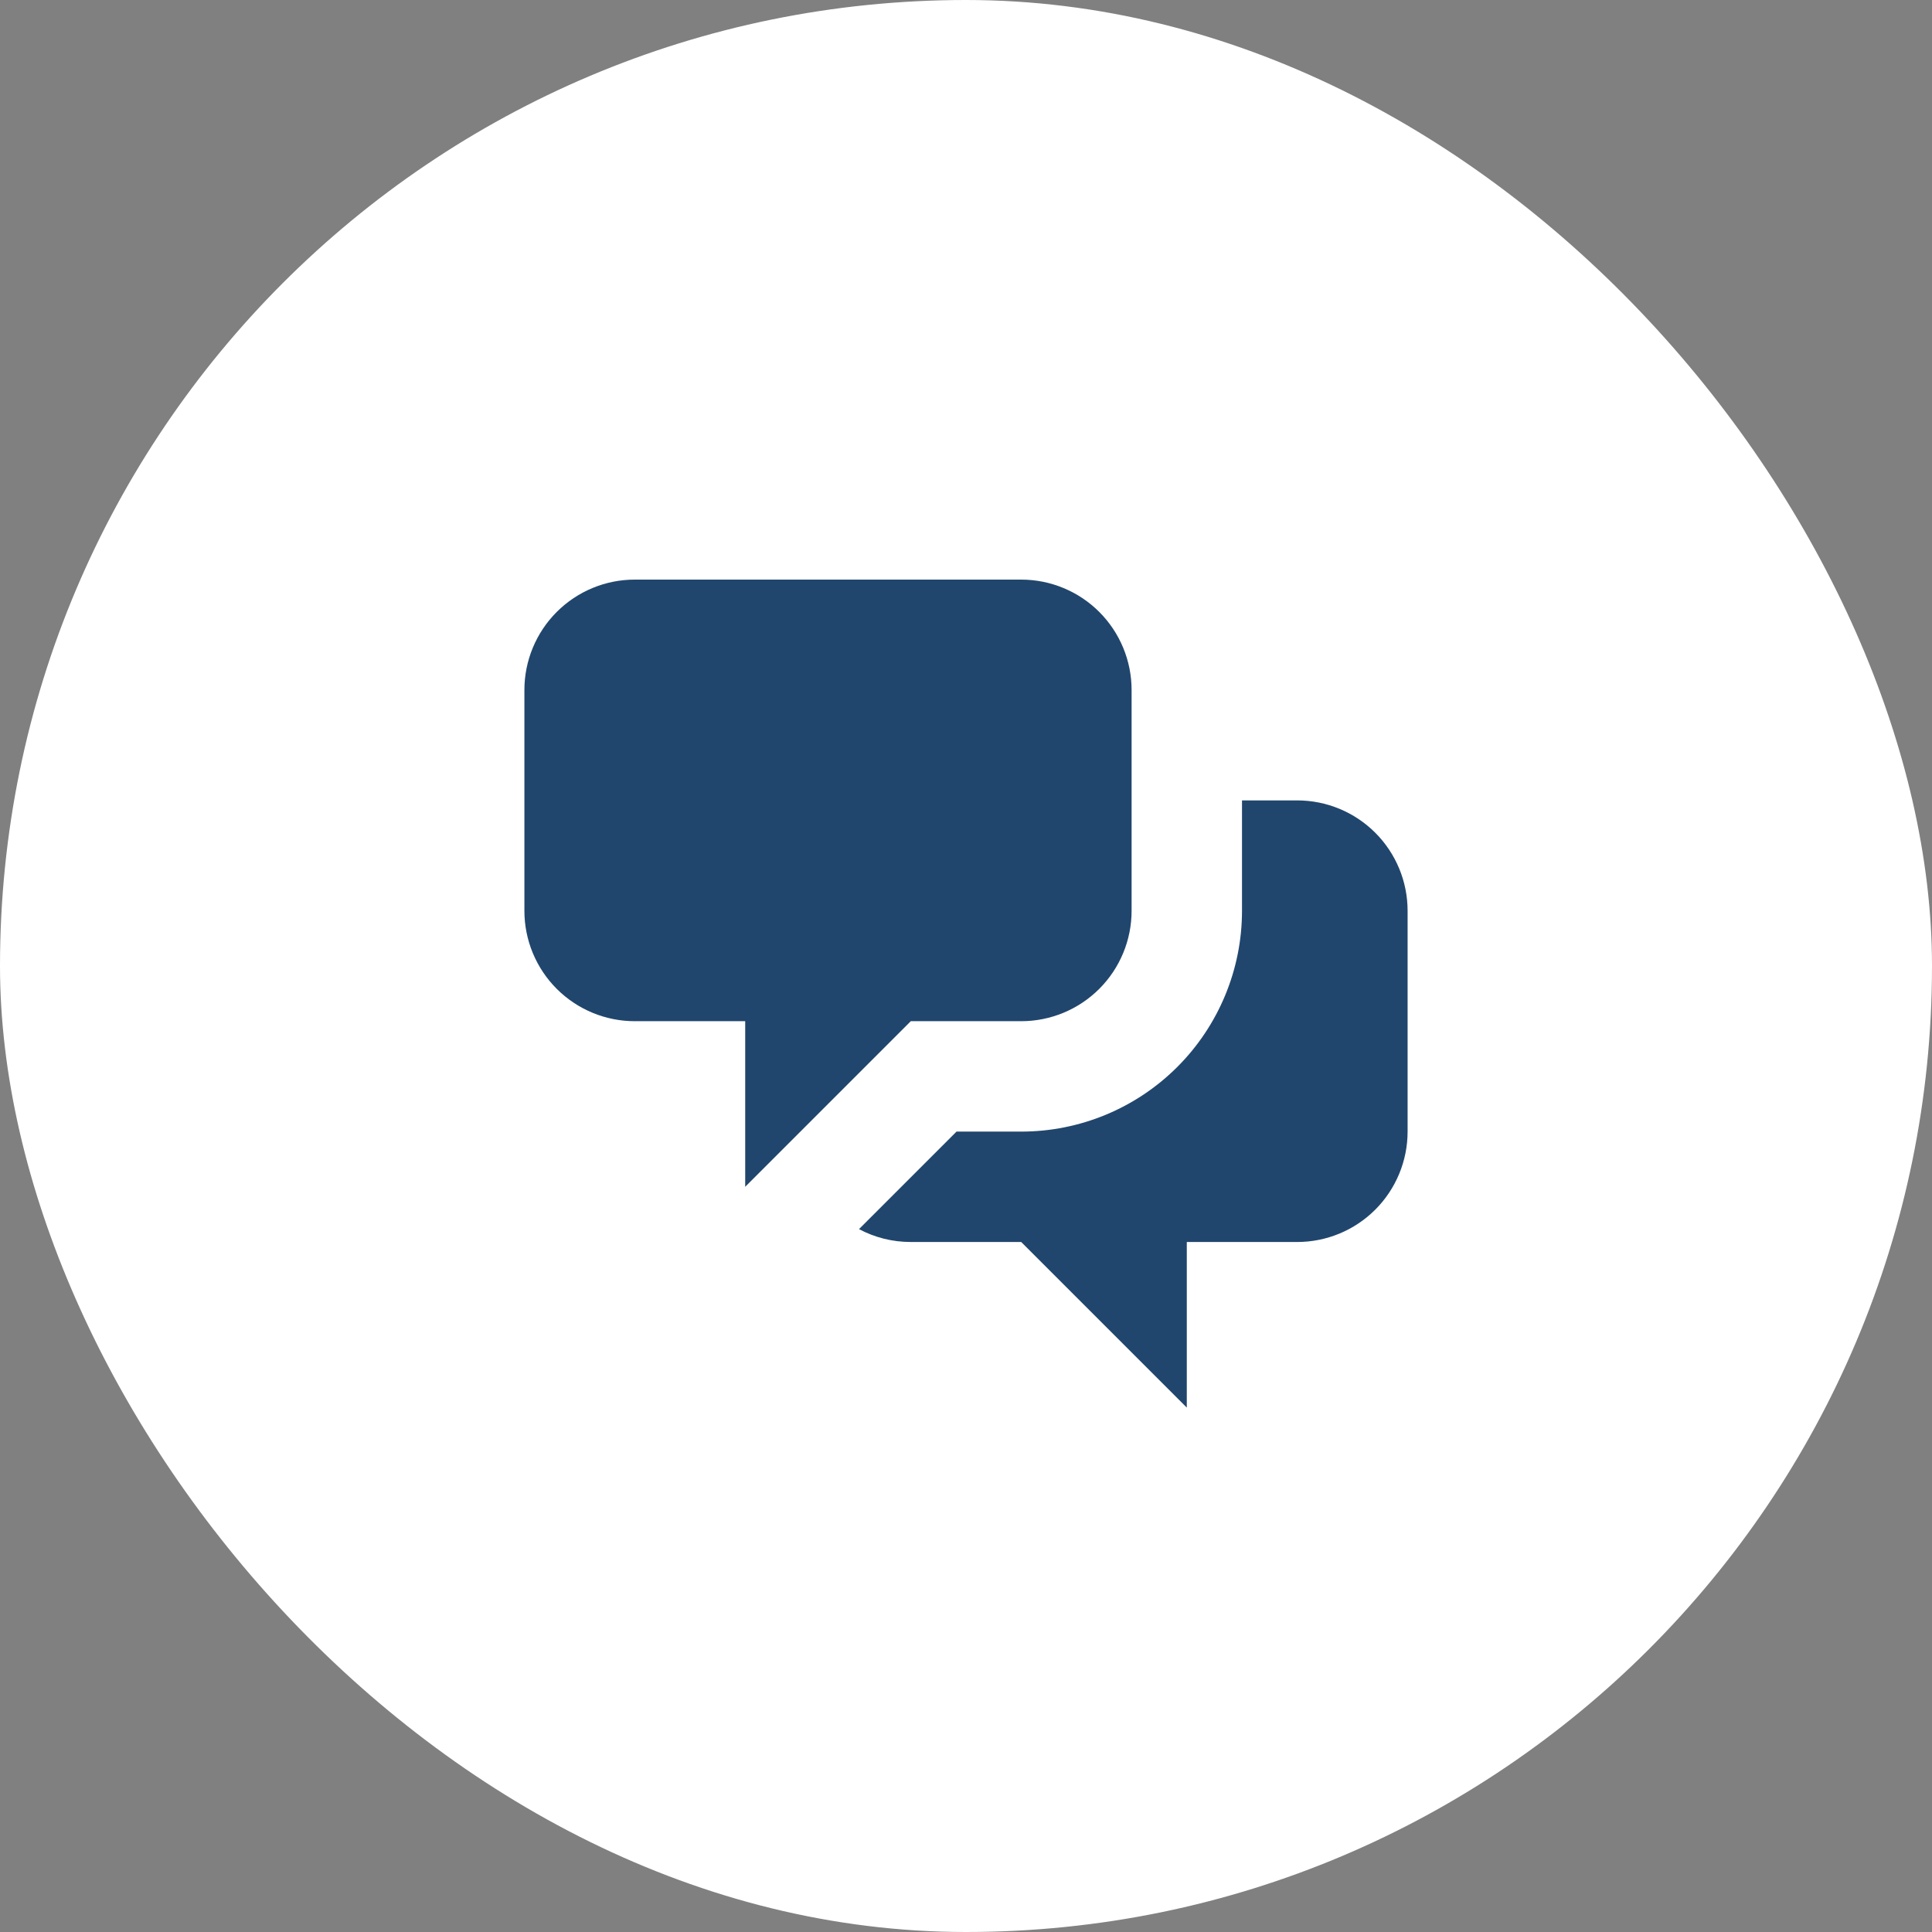 <svg width="42" height="42" viewBox="0 0 42 42" fill="none" xmlns="http://www.w3.org/2000/svg">
<rect x="0" y="0" width="42" height="42" fill="#808080" stroke="none"/>
<rect width="42" height="42" rx="21" fill="white"/>
<path d="M11.4 15C11.4 14.364 11.653 13.753 12.103 13.303C12.553 12.853 13.163 12.6 13.8 12.6H22.2C22.836 12.6 23.447 12.853 23.897 13.303C24.347 13.753 24.6 14.364 24.6 15V19.8C24.6 20.437 24.347 21.047 23.897 21.497C23.447 21.947 22.836 22.2 22.2 22.2H19.8L16.2 25.8V22.2H13.8C13.163 22.2 12.553 21.947 12.103 21.497C11.653 21.047 11.4 20.437 11.4 19.8V15Z" fill="#21466D"/>
<path d="M27 17.4V19.8C27 21.073 26.494 22.294 25.594 23.194C24.694 24.094 23.473 24.6 22.2 24.6H20.794L18.674 26.72C19.01 26.899 19.393 27 19.8 27H22.2L25.8 30.6V27H28.2C28.836 27 29.447 26.747 29.897 26.297C30.347 25.847 30.6 25.236 30.6 24.6V19.8C30.6 19.163 30.347 18.553 29.897 18.103C29.447 17.653 28.836 17.4 28.2 17.4H27Z" fill="#21466D"/>
</svg>
